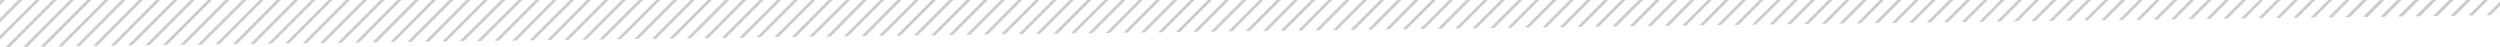 <?xml version="1.0" encoding="utf-8"?>
<!-- Generator: Adobe Illustrator 18.0.0, SVG Export Plug-In . SVG Version: 6.00 Build 0)  -->
<!DOCTYPE svg PUBLIC "-//W3C//DTD SVG 1.1//EN" "http://www.w3.org/Graphics/SVG/1.1/DTD/svg11.dtd">
<svg version="1.1" id="Layer_1" xmlns="http://www.w3.org/2000/svg" xmlns:xlink="http://www.w3.org/1999/xlink" x="0px" y="0px"
	 width="860px" height="16.2px" viewBox="0 0 860 16.2" enable-background="new 0 0 860 16.2" xml:space="preserve">
<g>
	<g>
		<g>
			<defs>
				<polygon id="SVGID_1_" points="860,5.2 0,16.2 0,0 860,0 				"/>
			</defs>
			<clipPath id="SVGID_2_">
				<use xlink:href="#SVGID_1_"  overflow="visible"/>
			</clipPath>
			<g clip-path="url(#SVGID_2_)">
				<line fill="none" stroke="#CCCCCC" stroke-miterlimit="10" x1="2.1" y1="-1.1" x2="-16.2" y2="17.3"/>
				<line fill="none" stroke="#CCCCCC" stroke-miterlimit="10" x1="8.1" y1="-1.1" x2="-10.3" y2="17.3"/>
				<line fill="none" stroke="#CCCCCC" stroke-miterlimit="10" x1="14.1" y1="-1.1" x2="-4.4" y2="17.3"/>
				<line fill="none" stroke="#CCCCCC" stroke-miterlimit="10" x1="19.9" y1="-1.1" x2="1.5" y2="17.3"/>
				<line fill="none" stroke="#CCCCCC" stroke-miterlimit="10" x1="25.9" y1="-1.1" x2="7.5" y2="17.3"/>
				<line fill="none" stroke="#CCCCCC" stroke-miterlimit="10" x1="31.8" y1="-1.1" x2="13.4" y2="17.3"/>
				<line fill="none" stroke="#CCCCCC" stroke-miterlimit="10" x1="37.8" y1="-1.1" x2="19.3" y2="17.3"/>
				<line fill="none" stroke="#CCCCCC" stroke-miterlimit="10" x1="43.6" y1="-1.1" x2="25.3" y2="17.3"/>
				<line fill="none" stroke="#CCCCCC" stroke-miterlimit="10" x1="49.6" y1="-1.1" x2="31.2" y2="17.3"/>
				<line fill="none" stroke="#CCCCCC" stroke-miterlimit="10" x1="55.5" y1="-1.1" x2="37.2" y2="17.3"/>
				<line fill="none" stroke="#CCCCCC" stroke-miterlimit="10" x1="61.5" y1="-1.1" x2="43" y2="17.3"/>
				<line fill="none" stroke="#CCCCCC" stroke-miterlimit="10" x1="67.4" y1="-1.1" x2="49" y2="17.3"/>
				<line fill="none" stroke="#CCCCCC" stroke-miterlimit="10" x1="73.3" y1="-1.1" x2="54.9" y2="17.3"/>
				<line fill="none" stroke="#CCCCCC" stroke-miterlimit="10" x1="79.3" y1="-1.1" x2="60.9" y2="17.3"/>
				<line fill="none" stroke="#CCCCCC" stroke-miterlimit="10" x1="85.2" y1="-1.1" x2="66.7" y2="17.3"/>
				<line fill="none" stroke="#CCCCCC" stroke-miterlimit="10" x1="91.1" y1="-1.1" x2="72.7" y2="17.3"/>
				<line fill="none" stroke="#CCCCCC" stroke-miterlimit="10" x1="97" y1="-1.1" x2="78.7" y2="17.3"/>
				<line fill="none" stroke="#CCCCCC" stroke-miterlimit="10" x1="103" y1="-1.1" x2="84.6" y2="17.3"/>
				<line fill="none" stroke="#CCCCCC" stroke-miterlimit="10" x1="108.9" y1="-1.1" x2="90.5" y2="17.3"/>
				<line fill="none" stroke="#CCCCCC" stroke-miterlimit="10" x1="114.8" y1="-1.1" x2="96.4" y2="17.3"/>
				<line fill="none" stroke="#CCCCCC" stroke-miterlimit="10" x1="120.8" y1="-1.1" x2="102.4" y2="17.3"/>
				<line fill="none" stroke="#CCCCCC" stroke-miterlimit="10" x1="126.7" y1="-1.1" x2="108.3" y2="17.3"/>
				<line fill="none" stroke="#CCCCCC" stroke-miterlimit="10" x1="132.7" y1="-1.1" x2="114.2" y2="17.3"/>
				<line fill="none" stroke="#CCCCCC" stroke-miterlimit="10" x1="138.5" y1="-1.1" x2="120.2" y2="17.3"/>
				<line fill="none" stroke="#CCCCCC" stroke-miterlimit="10" x1="144.5" y1="-1.1" x2="126.1" y2="17.3"/>
				<line fill="none" stroke="#CCCCCC" stroke-miterlimit="10" x1="150.4" y1="-1.1" x2="132.1" y2="17.3"/>
				<line fill="none" stroke="#CCCCCC" stroke-miterlimit="10" x1="156.4" y1="-1.1" x2="137.9" y2="17.3"/>
				<line fill="none" stroke="#CCCCCC" stroke-miterlimit="10" x1="162.2" y1="-1.1" x2="143.9" y2="17.3"/>
				<line fill="none" stroke="#CCCCCC" stroke-miterlimit="10" x1="168.2" y1="-1.1" x2="149.8" y2="17.3"/>
				<line fill="none" stroke="#CCCCCC" stroke-miterlimit="10" x1="174.2" y1="-1.1" x2="155.7" y2="17.3"/>
				<line fill="none" stroke="#CCCCCC" stroke-miterlimit="10" x1="180.1" y1="-1.1" x2="161.6" y2="17.3"/>
				<line fill="none" stroke="#CCCCCC" stroke-miterlimit="10" x1="186" y1="-1.1" x2="167.6" y2="17.3"/>
				<line fill="none" stroke="#CCCCCC" stroke-miterlimit="10" x1="191.9" y1="-1.1" x2="173.6" y2="17.3"/>
				<line fill="none" stroke="#CCCCCC" stroke-miterlimit="10" x1="197.9" y1="-1.1" x2="179.4" y2="17.3"/>
				<line fill="none" stroke="#CCCCCC" stroke-miterlimit="10" x1="203.7" y1="-1.1" x2="185.4" y2="17.3"/>
				<line fill="none" stroke="#CCCCCC" stroke-miterlimit="10" x1="209.7" y1="-1.1" x2="191.3" y2="17.3"/>
				<line fill="none" stroke="#CCCCCC" stroke-miterlimit="10" x1="215.7" y1="-1.1" x2="197.3" y2="17.3"/>
				<line fill="none" stroke="#CCCCCC" stroke-miterlimit="10" x1="221.6" y1="-1.1" x2="203.1" y2="17.3"/>
				<line fill="none" stroke="#CCCCCC" stroke-miterlimit="10" x1="227.5" y1="-1.1" x2="209.1" y2="17.3"/>
				<line fill="none" stroke="#CCCCCC" stroke-miterlimit="10" x1="233.4" y1="-1.1" x2="215" y2="17.3"/>
				<line fill="none" stroke="#CCCCCC" stroke-miterlimit="10" x1="239.4" y1="-1.1" x2="221" y2="17.3"/>
				<line fill="none" stroke="#CCCCCC" stroke-miterlimit="10" x1="245.3" y1="-1.1" x2="226.9" y2="17.3"/>
				<line fill="none" stroke="#CCCCCC" stroke-miterlimit="10" x1="251.2" y1="-1.1" x2="232.8" y2="17.3"/>
				<line fill="none" stroke="#CCCCCC" stroke-miterlimit="10" x1="257.1" y1="-1.1" x2="238.8" y2="17.3"/>
				<line fill="none" stroke="#CCCCCC" stroke-miterlimit="10" x1="263.1" y1="-1.1" x2="244.7" y2="17.3"/>
				<line fill="none" stroke="#CCCCCC" stroke-miterlimit="10" x1="269.1" y1="-1.1" x2="250.6" y2="17.3"/>
				<line fill="none" stroke="#CCCCCC" stroke-miterlimit="10" x1="274.9" y1="-1.1" x2="256.5" y2="17.3"/>
				<line fill="none" stroke="#CCCCCC" stroke-miterlimit="10" x1="280.9" y1="-1.1" x2="262.5" y2="17.3"/>
				<line fill="none" stroke="#CCCCCC" stroke-miterlimit="10" x1="286.8" y1="-1.1" x2="268.5" y2="17.3"/>
				<line fill="none" stroke="#CCCCCC" stroke-miterlimit="10" x1="292.8" y1="-1.1" x2="274.3" y2="17.3"/>
				<line fill="none" stroke="#CCCCCC" stroke-miterlimit="10" x1="298.6" y1="-1.1" x2="280.3" y2="17.3"/>
				<line fill="none" stroke="#CCCCCC" stroke-miterlimit="10" x1="304.6" y1="-1.1" x2="286.2" y2="17.3"/>
				<line fill="none" stroke="#CCCCCC" stroke-miterlimit="10" x1="310.5" y1="-1.1" x2="292.2" y2="17.3"/>
				<line fill="none" stroke="#CCCCCC" stroke-miterlimit="10" x1="316.5" y1="-1.1" x2="298" y2="17.3"/>
				<line fill="none" stroke="#CCCCCC" stroke-miterlimit="10" x1="322.4" y1="-1.1" x2="304" y2="17.3"/>
				<line fill="none" stroke="#CCCCCC" stroke-miterlimit="10" x1="328.3" y1="-1.1" x2="309.9" y2="17.3"/>
				<line fill="none" stroke="#CCCCCC" stroke-miterlimit="10" x1="334.3" y1="-1.1" x2="315.8" y2="17.3"/>
				<line fill="none" stroke="#CCCCCC" stroke-miterlimit="10" x1="340.2" y1="-1.1" x2="321.8" y2="17.3"/>
				<line fill="none" stroke="#CCCCCC" stroke-miterlimit="10" x1="346.1" y1="-1.1" x2="327.7" y2="17.3"/>
				<line fill="none" stroke="#CCCCCC" stroke-miterlimit="10" x1="352" y1="-1.1" x2="333.7" y2="17.3"/>
				<line fill="none" stroke="#CCCCCC" stroke-miterlimit="10" x1="358" y1="-1.1" x2="339.5" y2="17.3"/>
				<line fill="none" stroke="#CCCCCC" stroke-miterlimit="10" x1="363.9" y1="-1.1" x2="345.5" y2="17.3"/>
				<line fill="none" stroke="#CCCCCC" stroke-miterlimit="10" x1="369.8" y1="-1.1" x2="351.4" y2="17.3"/>
				<line fill="none" stroke="#CCCCCC" stroke-miterlimit="10" x1="375.8" y1="-1.1" x2="357.4" y2="17.3"/>
				<line fill="none" stroke="#CCCCCC" stroke-miterlimit="10" x1="381.7" y1="-1.1" x2="363.2" y2="17.3"/>
				<line fill="none" stroke="#CCCCCC" stroke-miterlimit="10" x1="387.6" y1="-1.1" x2="369.2" y2="17.3"/>
				<line fill="none" stroke="#CCCCCC" stroke-miterlimit="10" x1="393.5" y1="-1.1" x2="375.2" y2="17.3"/>
				<line fill="none" stroke="#CCCCCC" stroke-miterlimit="10" x1="399.5" y1="-1.1" x2="381.1" y2="17.3"/>
				<line fill="none" stroke="#CCCCCC" stroke-miterlimit="10" x1="405.4" y1="-1.1" x2="387" y2="17.3"/>
				<line fill="none" stroke="#CCCCCC" stroke-miterlimit="10" x1="411.3" y1="-1.1" x2="392.9" y2="17.3"/>
				<line fill="none" stroke="#CCCCCC" stroke-miterlimit="10" x1="417.3" y1="-1.1" x2="398.9" y2="17.3"/>
				<line fill="none" stroke="#CCCCCC" stroke-miterlimit="10" x1="423.2" y1="-1.1" x2="404.8" y2="17.3"/>
				<line fill="none" stroke="#CCCCCC" stroke-miterlimit="10" x1="429.2" y1="-1.1" x2="410.7" y2="17.3"/>
				<line fill="none" stroke="#CCCCCC" stroke-miterlimit="10" x1="435" y1="-1.1" x2="416.7" y2="17.3"/>
				<line fill="none" stroke="#CCCCCC" stroke-miterlimit="10" x1="441" y1="-1.1" x2="422.6" y2="17.3"/>
				<line fill="none" stroke="#CCCCCC" stroke-miterlimit="10" x1="446.9" y1="-1.1" x2="428.6" y2="17.3"/>
				<line fill="none" stroke="#CCCCCC" stroke-miterlimit="10" x1="452.9" y1="-1.1" x2="434.4" y2="17.3"/>
				<line fill="none" stroke="#CCCCCC" stroke-miterlimit="10" x1="458.7" y1="-1.1" x2="440.4" y2="17.3"/>
				<line fill="none" stroke="#CCCCCC" stroke-miterlimit="10" x1="464.7" y1="-1.1" x2="446.3" y2="17.3"/>
				<line fill="none" stroke="#CCCCCC" stroke-miterlimit="10" x1="470.7" y1="-1.1" x2="452.3" y2="17.3"/>
				<line fill="none" stroke="#CCCCCC" stroke-miterlimit="10" x1="476.6" y1="-1.1" x2="458.1" y2="17.3"/>
				<line fill="none" stroke="#CCCCCC" stroke-miterlimit="10" x1="482.5" y1="-1.1" x2="464.1" y2="17.3"/>
				<line fill="none" stroke="#CCCCCC" stroke-miterlimit="10" x1="488.4" y1="-1.1" x2="470.1" y2="17.3"/>
				<line fill="none" stroke="#CCCCCC" stroke-miterlimit="10" x1="494.4" y1="-1.1" x2="475.9" y2="17.3"/>
				<line fill="none" stroke="#CCCCCC" stroke-miterlimit="10" x1="500.3" y1="-1.1" x2="481.9" y2="17.3"/>
				<line fill="none" stroke="#CCCCCC" stroke-miterlimit="10" x1="506.2" y1="-1.1" x2="487.8" y2="17.3"/>
				<line fill="none" stroke="#CCCCCC" stroke-miterlimit="10" x1="512.2" y1="-1.1" x2="493.8" y2="17.3"/>
				<line fill="none" stroke="#CCCCCC" stroke-miterlimit="10" x1="518.1" y1="-1.1" x2="499.6" y2="17.3"/>
				<line fill="none" stroke="#CCCCCC" stroke-miterlimit="10" x1="524.1" y1="-1.1" x2="505.6" y2="17.3"/>
				<line fill="none" stroke="#CCCCCC" stroke-miterlimit="10" x1="529.9" y1="-1.1" x2="511.5" y2="17.3"/>
				<line fill="none" stroke="#CCCCCC" stroke-miterlimit="10" x1="535.9" y1="-1.1" x2="517.5" y2="17.3"/>
				<line fill="none" stroke="#CCCCCC" stroke-miterlimit="10" x1="541.8" y1="-1.1" x2="523.4" y2="17.3"/>
				<line fill="none" stroke="#CCCCCC" stroke-miterlimit="10" x1="547.7" y1="-1.1" x2="529.3" y2="17.3"/>
				<line fill="none" stroke="#CCCCCC" stroke-miterlimit="10" x1="553.6" y1="-1.1" x2="535.3" y2="17.3"/>
				<line fill="none" stroke="#CCCCCC" stroke-miterlimit="10" x1="559.6" y1="-1.1" x2="541.2" y2="17.3"/>
				<line fill="none" stroke="#CCCCCC" stroke-miterlimit="10" x1="565.6" y1="-1.1" x2="547.1" y2="17.3"/>
				<line fill="none" stroke="#CCCCCC" stroke-miterlimit="10" x1="571.4" y1="-1.1" x2="553" y2="17.3"/>
				<line fill="none" stroke="#CCCCCC" stroke-miterlimit="10" x1="577.4" y1="-1.1" x2="559" y2="17.3"/>
				<line fill="none" stroke="#CCCCCC" stroke-miterlimit="10" x1="583.3" y1="-1.1" x2="565" y2="17.3"/>
				<line fill="none" stroke="#CCCCCC" stroke-miterlimit="10" x1="589.3" y1="-1.1" x2="570.8" y2="17.3"/>
				<line fill="none" stroke="#CCCCCC" stroke-miterlimit="10" x1="595.1" y1="-1.1" x2="576.8" y2="17.3"/>
				<line fill="none" stroke="#CCCCCC" stroke-miterlimit="10" x1="601.1" y1="-1.1" x2="582.7" y2="17.3"/>
				<line fill="none" stroke="#CCCCCC" stroke-miterlimit="10" x1="607" y1="-1.1" x2="588.7" y2="17.3"/>
				<line fill="none" stroke="#CCCCCC" stroke-miterlimit="10" x1="613" y1="-1.1" x2="594.5" y2="17.3"/>
				<line fill="none" stroke="#CCCCCC" stroke-miterlimit="10" x1="618.9" y1="-1.1" x2="600.5" y2="17.3"/>
				<line fill="none" stroke="#CCCCCC" stroke-miterlimit="10" x1="624.8" y1="-1.1" x2="606.4" y2="17.3"/>
				<line fill="none" stroke="#CCCCCC" stroke-miterlimit="10" x1="630.8" y1="-1.1" x2="612.4" y2="17.3"/>
				<line fill="none" stroke="#CCCCCC" stroke-miterlimit="10" x1="636.7" y1="-1.1" x2="618.3" y2="17.3"/>
				<line fill="none" stroke="#CCCCCC" stroke-miterlimit="10" x1="642.6" y1="-1.1" x2="624.2" y2="17.3"/>
				<line fill="none" stroke="#CCCCCC" stroke-miterlimit="10" x1="648.5" y1="-1.1" x2="630.2" y2="17.3"/>
				<line fill="none" stroke="#CCCCCC" stroke-miterlimit="10" x1="654.5" y1="-1.1" x2="636.1" y2="17.3"/>
				<line fill="none" stroke="#CCCCCC" stroke-miterlimit="10" x1="660.5" y1="-1.1" x2="642" y2="17.3"/>
				<line fill="none" stroke="#CCCCCC" stroke-miterlimit="10" x1="666.3" y1="-1.1" x2="647.9" y2="17.3"/>
				<line fill="none" stroke="#CCCCCC" stroke-miterlimit="10" x1="672.3" y1="-1.1" x2="653.9" y2="17.3"/>
				<line fill="none" stroke="#CCCCCC" stroke-miterlimit="10" x1="678.2" y1="-1.1" x2="659.7" y2="17.3"/>
				<line fill="none" stroke="#CCCCCC" stroke-miterlimit="10" x1="684.2" y1="-1.1" x2="665.7" y2="17.3"/>
				<line fill="none" stroke="#CCCCCC" stroke-miterlimit="10" x1="690" y1="-1.1" x2="671.7" y2="17.3"/>
				<line fill="none" stroke="#CCCCCC" stroke-miterlimit="10" x1="696" y1="-1.1" x2="677.6" y2="17.3"/>
				<line fill="none" stroke="#CCCCCC" stroke-miterlimit="10" x1="701.9" y1="-1.1" x2="683.5" y2="17.3"/>
				<line fill="none" stroke="#CCCCCC" stroke-miterlimit="10" x1="707.8" y1="-1.1" x2="689.4" y2="17.3"/>
				<line fill="none" stroke="#CCCCCC" stroke-miterlimit="10" x1="713.8" y1="-1.1" x2="695.4" y2="17.3"/>
				<line fill="none" stroke="#CCCCCC" stroke-miterlimit="10" x1="719.7" y1="-1.1" x2="701.3" y2="17.3"/>
				<line fill="none" stroke="#CCCCCC" stroke-miterlimit="10" x1="725.7" y1="-1.1" x2="707.2" y2="17.3"/>
				<line fill="none" stroke="#CCCCCC" stroke-miterlimit="10" x1="731.5" y1="-1.1" x2="713.2" y2="17.3"/>
				<line fill="none" stroke="#CCCCCC" stroke-miterlimit="10" x1="737.5" y1="-1.1" x2="719.1" y2="17.3"/>
				<line fill="none" stroke="#CCCCCC" stroke-miterlimit="10" x1="743.4" y1="-1.1" x2="725.1" y2="17.3"/>
				<line fill="none" stroke="#CCCCCC" stroke-miterlimit="10" x1="749.4" y1="-1.1" x2="730.9" y2="17.3"/>
				<line fill="none" stroke="#CCCCCC" stroke-miterlimit="10" x1="755.2" y1="-1.1" x2="736.9" y2="17.3"/>
				<line fill="none" stroke="#CCCCCC" stroke-miterlimit="10" x1="761.2" y1="-1.1" x2="742.8" y2="17.3"/>
				<line fill="none" stroke="#CCCCCC" stroke-miterlimit="10" x1="767.2" y1="-1.1" x2="748.8" y2="17.3"/>
				<line fill="none" stroke="#CCCCCC" stroke-miterlimit="10" x1="773.1" y1="-1.1" x2="754.6" y2="17.3"/>
				<line fill="none" stroke="#CCCCCC" stroke-miterlimit="10" x1="779" y1="-1.1" x2="760.6" y2="17.3"/>
				<line fill="none" stroke="#CCCCCC" stroke-miterlimit="10" x1="784.9" y1="-1.1" x2="766.6" y2="17.3"/>
				<line fill="none" stroke="#CCCCCC" stroke-miterlimit="10" x1="790.9" y1="-1.1" x2="772.5" y2="17.3"/>
				<line fill="none" stroke="#CCCCCC" stroke-miterlimit="10" x1="796.8" y1="-1.1" x2="778.4" y2="17.3"/>
				<line fill="none" stroke="#CCCCCC" stroke-miterlimit="10" x1="802.7" y1="-1.1" x2="784.3" y2="17.3"/>
				<line fill="none" stroke="#CCCCCC" stroke-miterlimit="10" x1="808.7" y1="-1.1" x2="790.3" y2="17.3"/>
				<line fill="none" stroke="#CCCCCC" stroke-miterlimit="10" x1="814.6" y1="-1.1" x2="796.2" y2="17.3"/>
				<line fill="none" stroke="#CCCCCC" stroke-miterlimit="10" x1="814.6" y1="-1.1" x2="796.2" y2="17.3"/>
				<line fill="none" stroke="#CCCCCC" stroke-miterlimit="10" x1="820.6" y1="-1.1" x2="802.2" y2="17.3"/>
				<line fill="none" stroke="#CCCCCC" stroke-miterlimit="10" x1="820.5" y1="-1.1" x2="802.1" y2="17.3"/>
				<line fill="none" stroke="#CCCCCC" stroke-miterlimit="10" x1="826.5" y1="-1.1" x2="808.1" y2="17.3"/>
				<line fill="none" stroke="#CCCCCC" stroke-miterlimit="10" x1="826.5" y1="-1.1" x2="808.1" y2="17.3"/>
				<line fill="none" stroke="#CCCCCC" stroke-miterlimit="10" x1="832.5" y1="-1.1" x2="814.1" y2="17.3"/>
				<line fill="none" stroke="#CCCCCC" stroke-miterlimit="10" x1="832.4" y1="-1.1" x2="814" y2="17.3"/>
				<line fill="none" stroke="#CCCCCC" stroke-miterlimit="10" x1="838.4" y1="-1.1" x2="820" y2="17.3"/>
				<line fill="none" stroke="#CCCCCC" stroke-miterlimit="10" x1="838.4" y1="-1.1" x2="820" y2="17.3"/>
				<line fill="none" stroke="#CCCCCC" stroke-miterlimit="10" x1="844.4" y1="-1.1" x2="826" y2="17.3"/>
				<line fill="none" stroke="#CCCCCC" stroke-miterlimit="10" x1="844.3" y1="-1.1" x2="825.9" y2="17.3"/>
				<line fill="none" stroke="#CCCCCC" stroke-miterlimit="10" x1="850.3" y1="-1.1" x2="831.9" y2="17.3"/>
				<line fill="none" stroke="#CCCCCC" stroke-miterlimit="10" x1="850.3" y1="-1.1" x2="831.9" y2="17.3"/>
				<line fill="none" stroke="#CCCCCC" stroke-miterlimit="10" x1="856.3" y1="-1.1" x2="837.9" y2="17.3"/>
				<line fill="none" stroke="#CCCCCC" stroke-miterlimit="10" x1="862.4" y1="-1.1" x2="844" y2="17.3"/>
				<line fill="none" stroke="#CCCCCC" stroke-miterlimit="10" x1="868.4" y1="-1.1" x2="850" y2="17.3"/>
			</g>
		</g>
	</g>
</g>
</svg>
